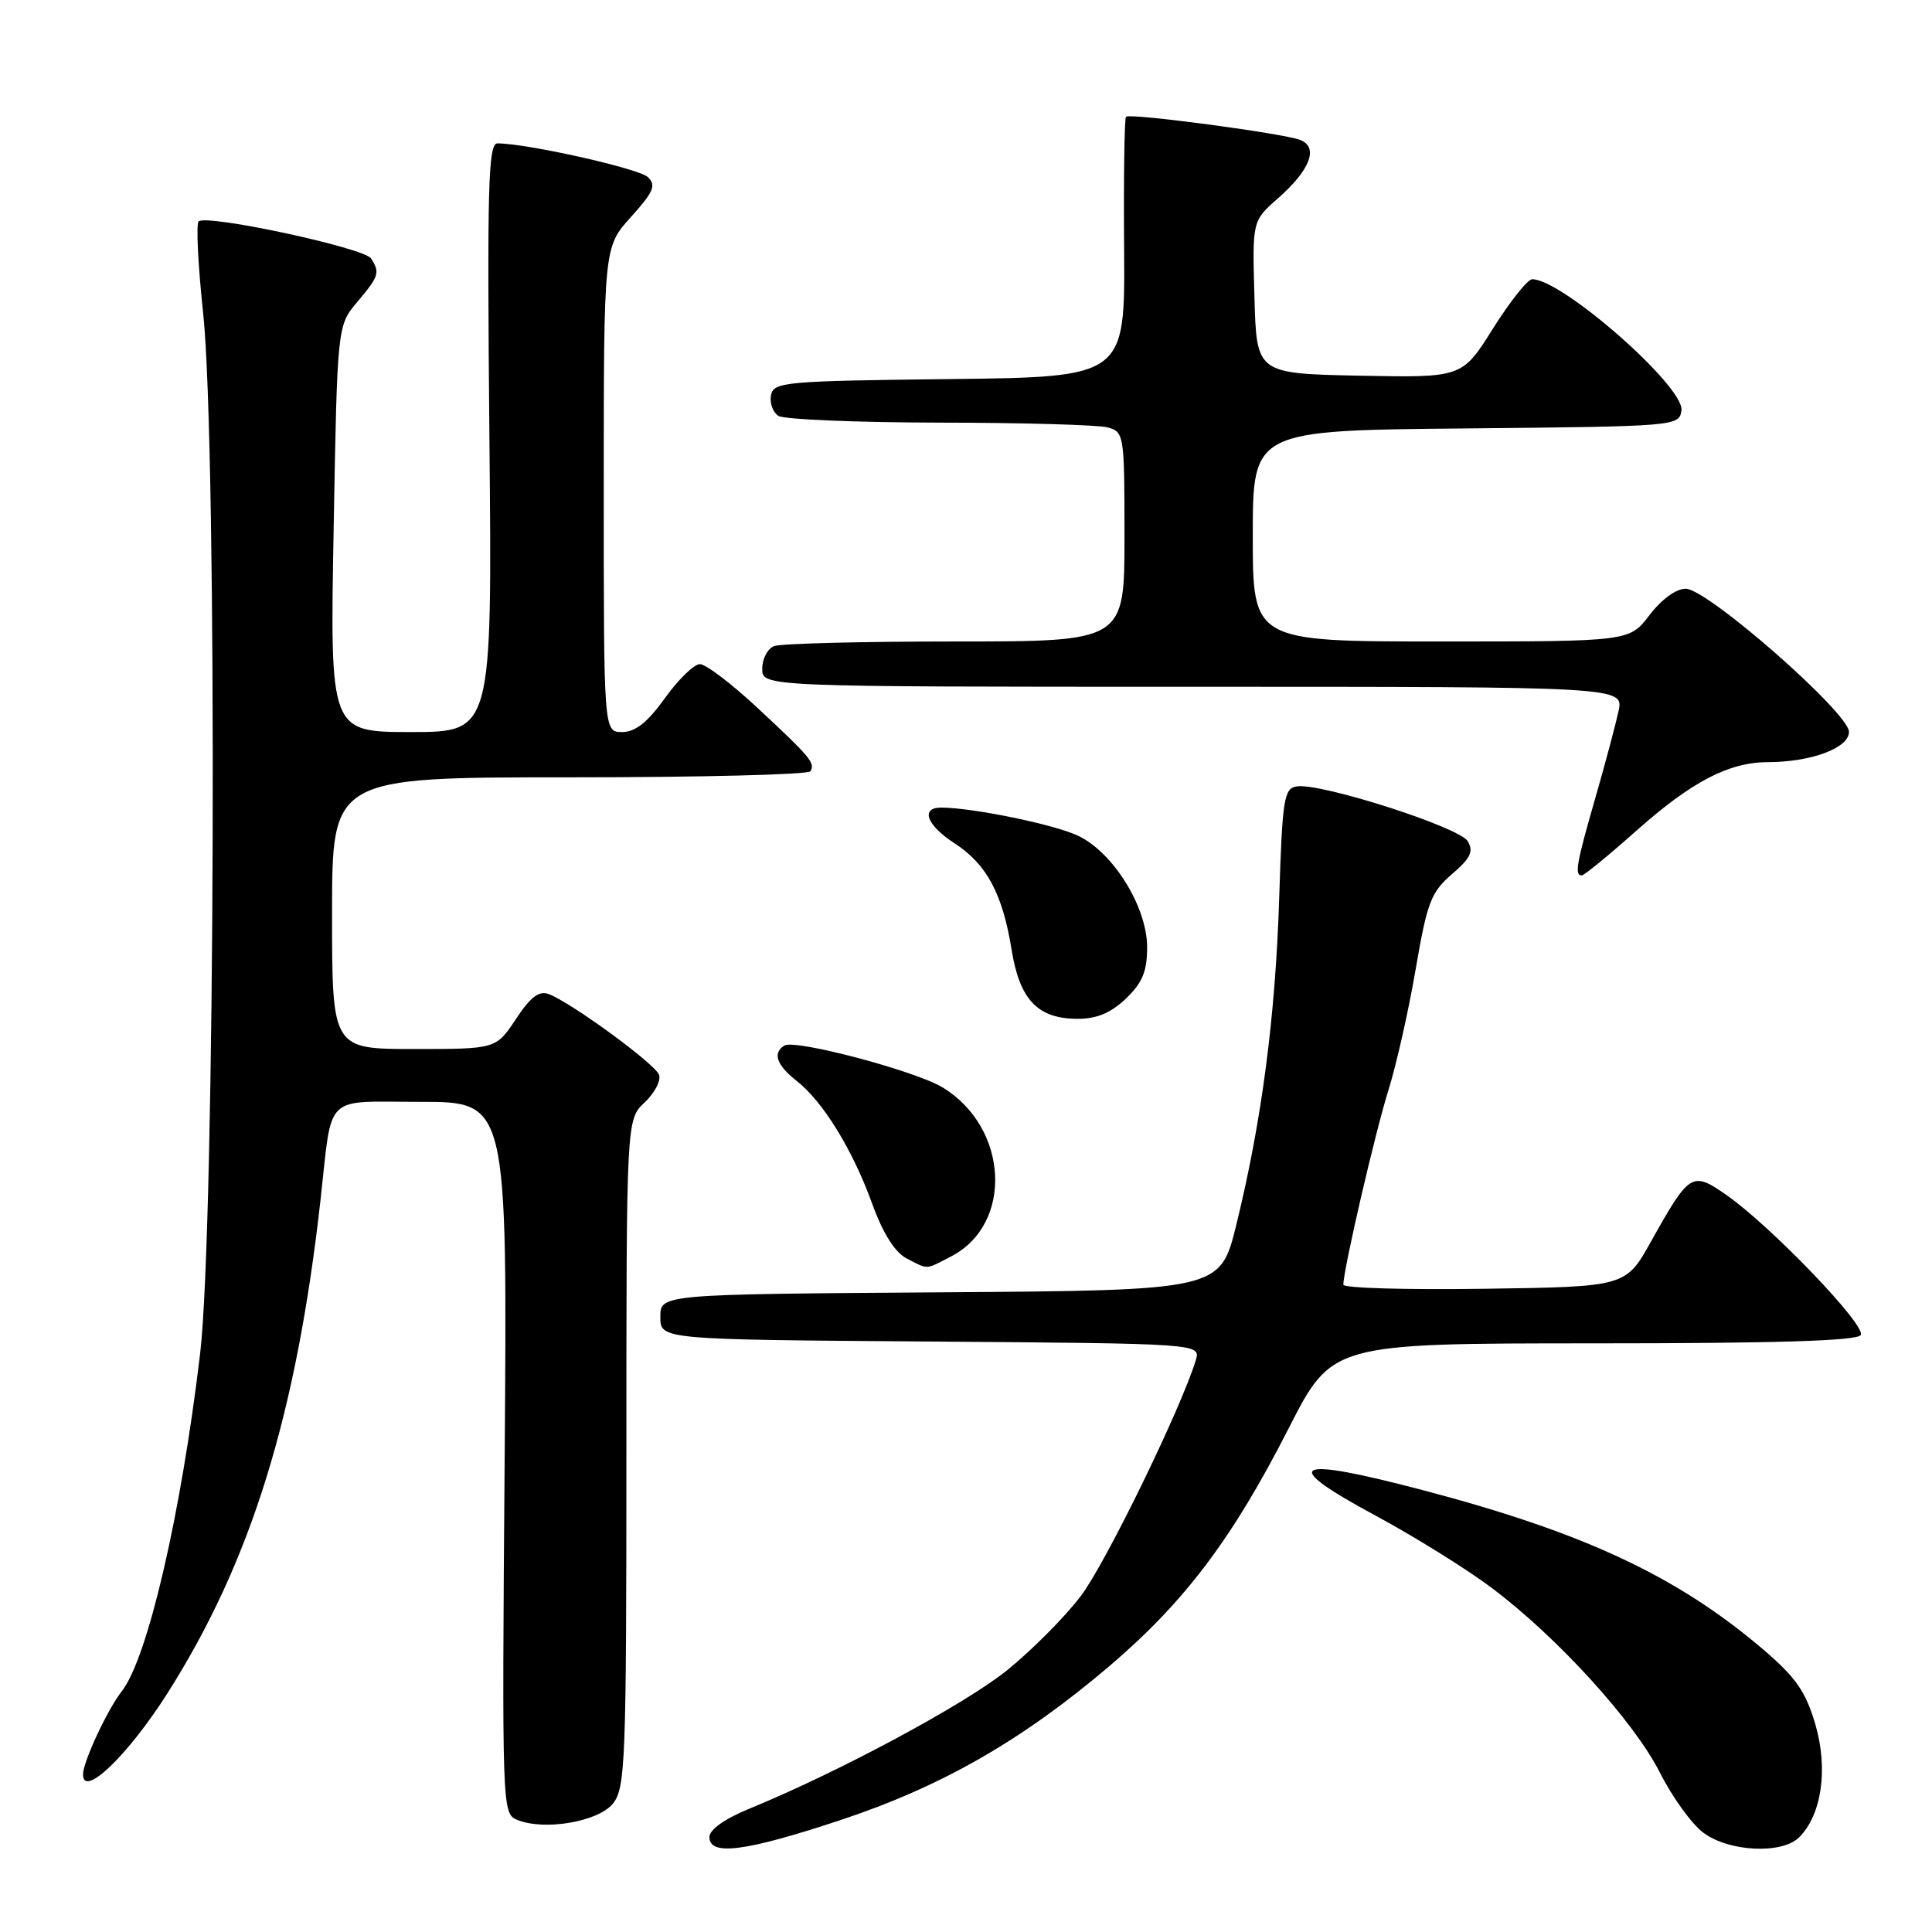 <?xml version="1.0" encoding="UTF-8" standalone="no"?>
<!DOCTYPE svg PUBLIC "-//W3C//DTD SVG 1.1//EN" "http://www.w3.org/Graphics/SVG/1.1/DTD/svg11.dtd" >
<svg xmlns="http://www.w3.org/2000/svg" xmlns:xlink="http://www.w3.org/1999/xlink" version="1.1" viewBox="0 0 256 256">
 <g >
 <path fill="currentColor"
d=" M 111.31 241.19 C 124.74 236.74 135.38 230.65 147.01 220.76 C 156.99 212.25 163.30 203.89 170.76 189.25 C 176.50 178.01 176.50 178.01 211.19 178.00 C 235.39 178.00 246.09 177.67 246.56 176.90 C 247.33 175.65 234.59 162.39 228.70 158.30 C 224.20 155.18 223.87 155.39 218.77 164.50 C 215.42 170.50 215.42 170.50 196.71 170.77 C 186.42 170.92 178.00 170.68 178.00 170.23 C 178.00 168.25 182.24 149.95 183.96 144.50 C 185.00 141.20 186.63 134.00 187.57 128.50 C 189.10 119.57 189.61 118.22 192.39 115.83 C 194.88 113.69 195.29 112.81 194.47 111.45 C 193.34 109.59 174.95 103.70 171.83 104.20 C 170.13 104.47 169.92 105.80 169.50 119.00 C 169.00 134.73 167.19 148.54 163.83 162.24 C 161.69 170.98 161.69 170.98 124.60 171.24 C 87.50 171.50 87.50 171.50 87.50 174.50 C 87.50 177.50 87.50 177.50 123.31 177.76 C 159.13 178.03 159.13 178.03 158.44 180.26 C 156.47 186.70 146.50 207.15 143.22 211.47 C 141.15 214.21 136.76 218.63 133.48 221.29 C 127.88 225.82 111.16 234.80 99.25 239.68 C 96.03 241.00 94.00 242.44 94.00 243.41 C 94.00 245.96 98.71 245.36 111.31 241.19 Z  M 238.40 243.45 C 241.39 240.47 242.26 234.40 240.55 228.51 C 239.28 224.16 237.98 222.29 233.69 218.61 C 222.28 208.87 209.95 203.09 188.56 197.46 C 171.20 192.89 169.36 193.87 182.24 200.81 C 187.40 203.59 194.35 207.91 197.67 210.41 C 206.39 216.96 216.51 228.09 219.95 234.89 C 221.58 238.12 224.17 241.71 225.71 242.85 C 229.10 245.38 236.14 245.72 238.40 243.45 Z  M 81.21 238.99 C 82.87 236.94 83.00 233.55 83.00 192.56 C 83.00 148.35 83.00 148.35 85.43 146.07 C 86.76 144.81 87.62 143.16 87.32 142.40 C 86.76 140.94 75.74 132.88 72.73 131.73 C 71.44 131.23 70.31 132.08 68.36 135.03 C 65.73 139.00 65.73 139.00 54.87 139.00 C 44.00 139.00 44.00 139.00 44.00 121.00 C 44.00 103.00 44.00 103.00 75.44 103.00 C 92.73 103.00 107.10 102.64 107.38 102.20 C 108.05 101.11 107.42 100.36 100.32 93.75 C 96.93 90.59 93.52 88.00 92.74 88.00 C 91.97 88.00 89.88 90.03 88.11 92.50 C 85.80 95.72 84.18 97.00 82.44 97.00 C 80.00 97.00 80.00 97.00 80.00 64.87 C 80.00 32.74 80.00 32.74 83.60 28.76 C 86.60 25.43 86.98 24.56 85.85 23.47 C 84.67 22.33 69.82 19.00 65.91 19.00 C 64.69 19.00 64.54 24.67 64.85 58.00 C 65.22 97.00 65.22 97.00 54.47 97.00 C 43.72 97.00 43.72 97.00 44.21 70.08 C 44.69 43.15 44.69 43.15 47.35 40.00 C 50.23 36.58 50.37 36.13 49.17 34.25 C 48.28 32.84 27.32 28.34 26.32 29.34 C 25.97 29.69 26.24 35.17 26.92 41.51 C 28.81 59.26 28.52 162.53 26.52 179.34 C 23.99 200.68 19.56 219.74 16.13 224.11 C 14.23 226.53 11.00 233.46 11.00 235.12 C 11.00 238.33 16.99 232.56 22.21 224.33 C 33.27 206.89 39.27 187.53 42.47 159.00 C 44.07 144.69 42.74 146.00 55.70 146.00 C 67.23 146.00 67.23 146.00 66.87 193.15 C 66.51 239.53 66.53 240.31 68.50 241.13 C 72.07 242.62 79.25 241.41 81.21 238.99 Z  M 126.03 166.48 C 134.30 162.21 133.66 149.41 124.90 144.09 C 121.30 141.90 105.34 137.67 103.94 138.54 C 102.34 139.53 102.89 141.13 105.57 143.23 C 109.07 145.99 112.96 152.31 115.57 159.50 C 116.99 163.42 118.57 165.93 120.12 166.74 C 123.06 168.26 122.55 168.28 126.03 166.48 Z  M 149.20 132.31 C 151.38 130.22 152.00 128.71 152.00 125.51 C 152.00 120.19 147.52 112.95 142.85 110.74 C 139.72 109.25 128.93 107.03 124.75 107.01 C 121.91 107.00 122.77 109.33 126.48 111.74 C 130.74 114.50 132.85 118.44 134.04 125.83 C 135.11 132.49 137.51 135.00 142.81 135.00 C 145.33 135.00 147.22 134.21 149.20 132.31 Z  M 216.88 110.03 C 224.16 103.57 229.08 101.00 234.22 100.99 C 239.98 100.98 245.00 99.12 245.00 96.98 C 245.00 94.46 226.26 78.03 223.37 78.01 C 222.10 78.00 220.16 79.42 218.57 81.50 C 215.90 85.00 215.90 85.00 190.95 85.00 C 166.00 85.00 166.00 85.00 166.00 71.02 C 166.00 57.03 166.00 57.03 194.25 56.77 C 222.15 56.50 222.50 56.47 222.80 54.39 C 223.25 51.27 207.01 37.00 203.03 37.00 C 202.42 37.00 200.09 39.94 197.83 43.53 C 193.74 50.05 193.74 50.05 180.12 49.78 C 166.50 49.50 166.50 49.50 166.22 39.38 C 165.93 29.27 165.93 29.27 169.36 26.26 C 173.61 22.52 174.76 19.51 172.28 18.54 C 170.03 17.67 149.71 14.96 149.20 15.47 C 148.99 15.67 148.88 23.52 148.95 32.90 C 149.08 49.96 149.08 49.96 125.80 50.23 C 103.93 50.48 102.50 50.61 102.16 52.38 C 101.97 53.41 102.41 54.64 103.15 55.11 C 103.89 55.58 113.50 55.98 124.50 56.00 C 135.50 56.01 145.51 56.30 146.75 56.63 C 148.95 57.22 149.00 57.56 149.00 71.12 C 149.00 85.00 149.00 85.00 126.58 85.00 C 114.25 85.00 103.45 85.27 102.58 85.61 C 101.71 85.94 101.00 87.29 101.00 88.61 C 101.00 91.00 101.00 91.00 158.08 91.00 C 215.16 91.00 215.16 91.00 214.46 94.25 C 214.07 96.04 212.69 101.22 211.38 105.77 C 208.89 114.40 208.61 116.00 209.59 116.00 C 209.91 116.00 213.19 113.31 216.88 110.03 Z "/>
</g>
</svg>